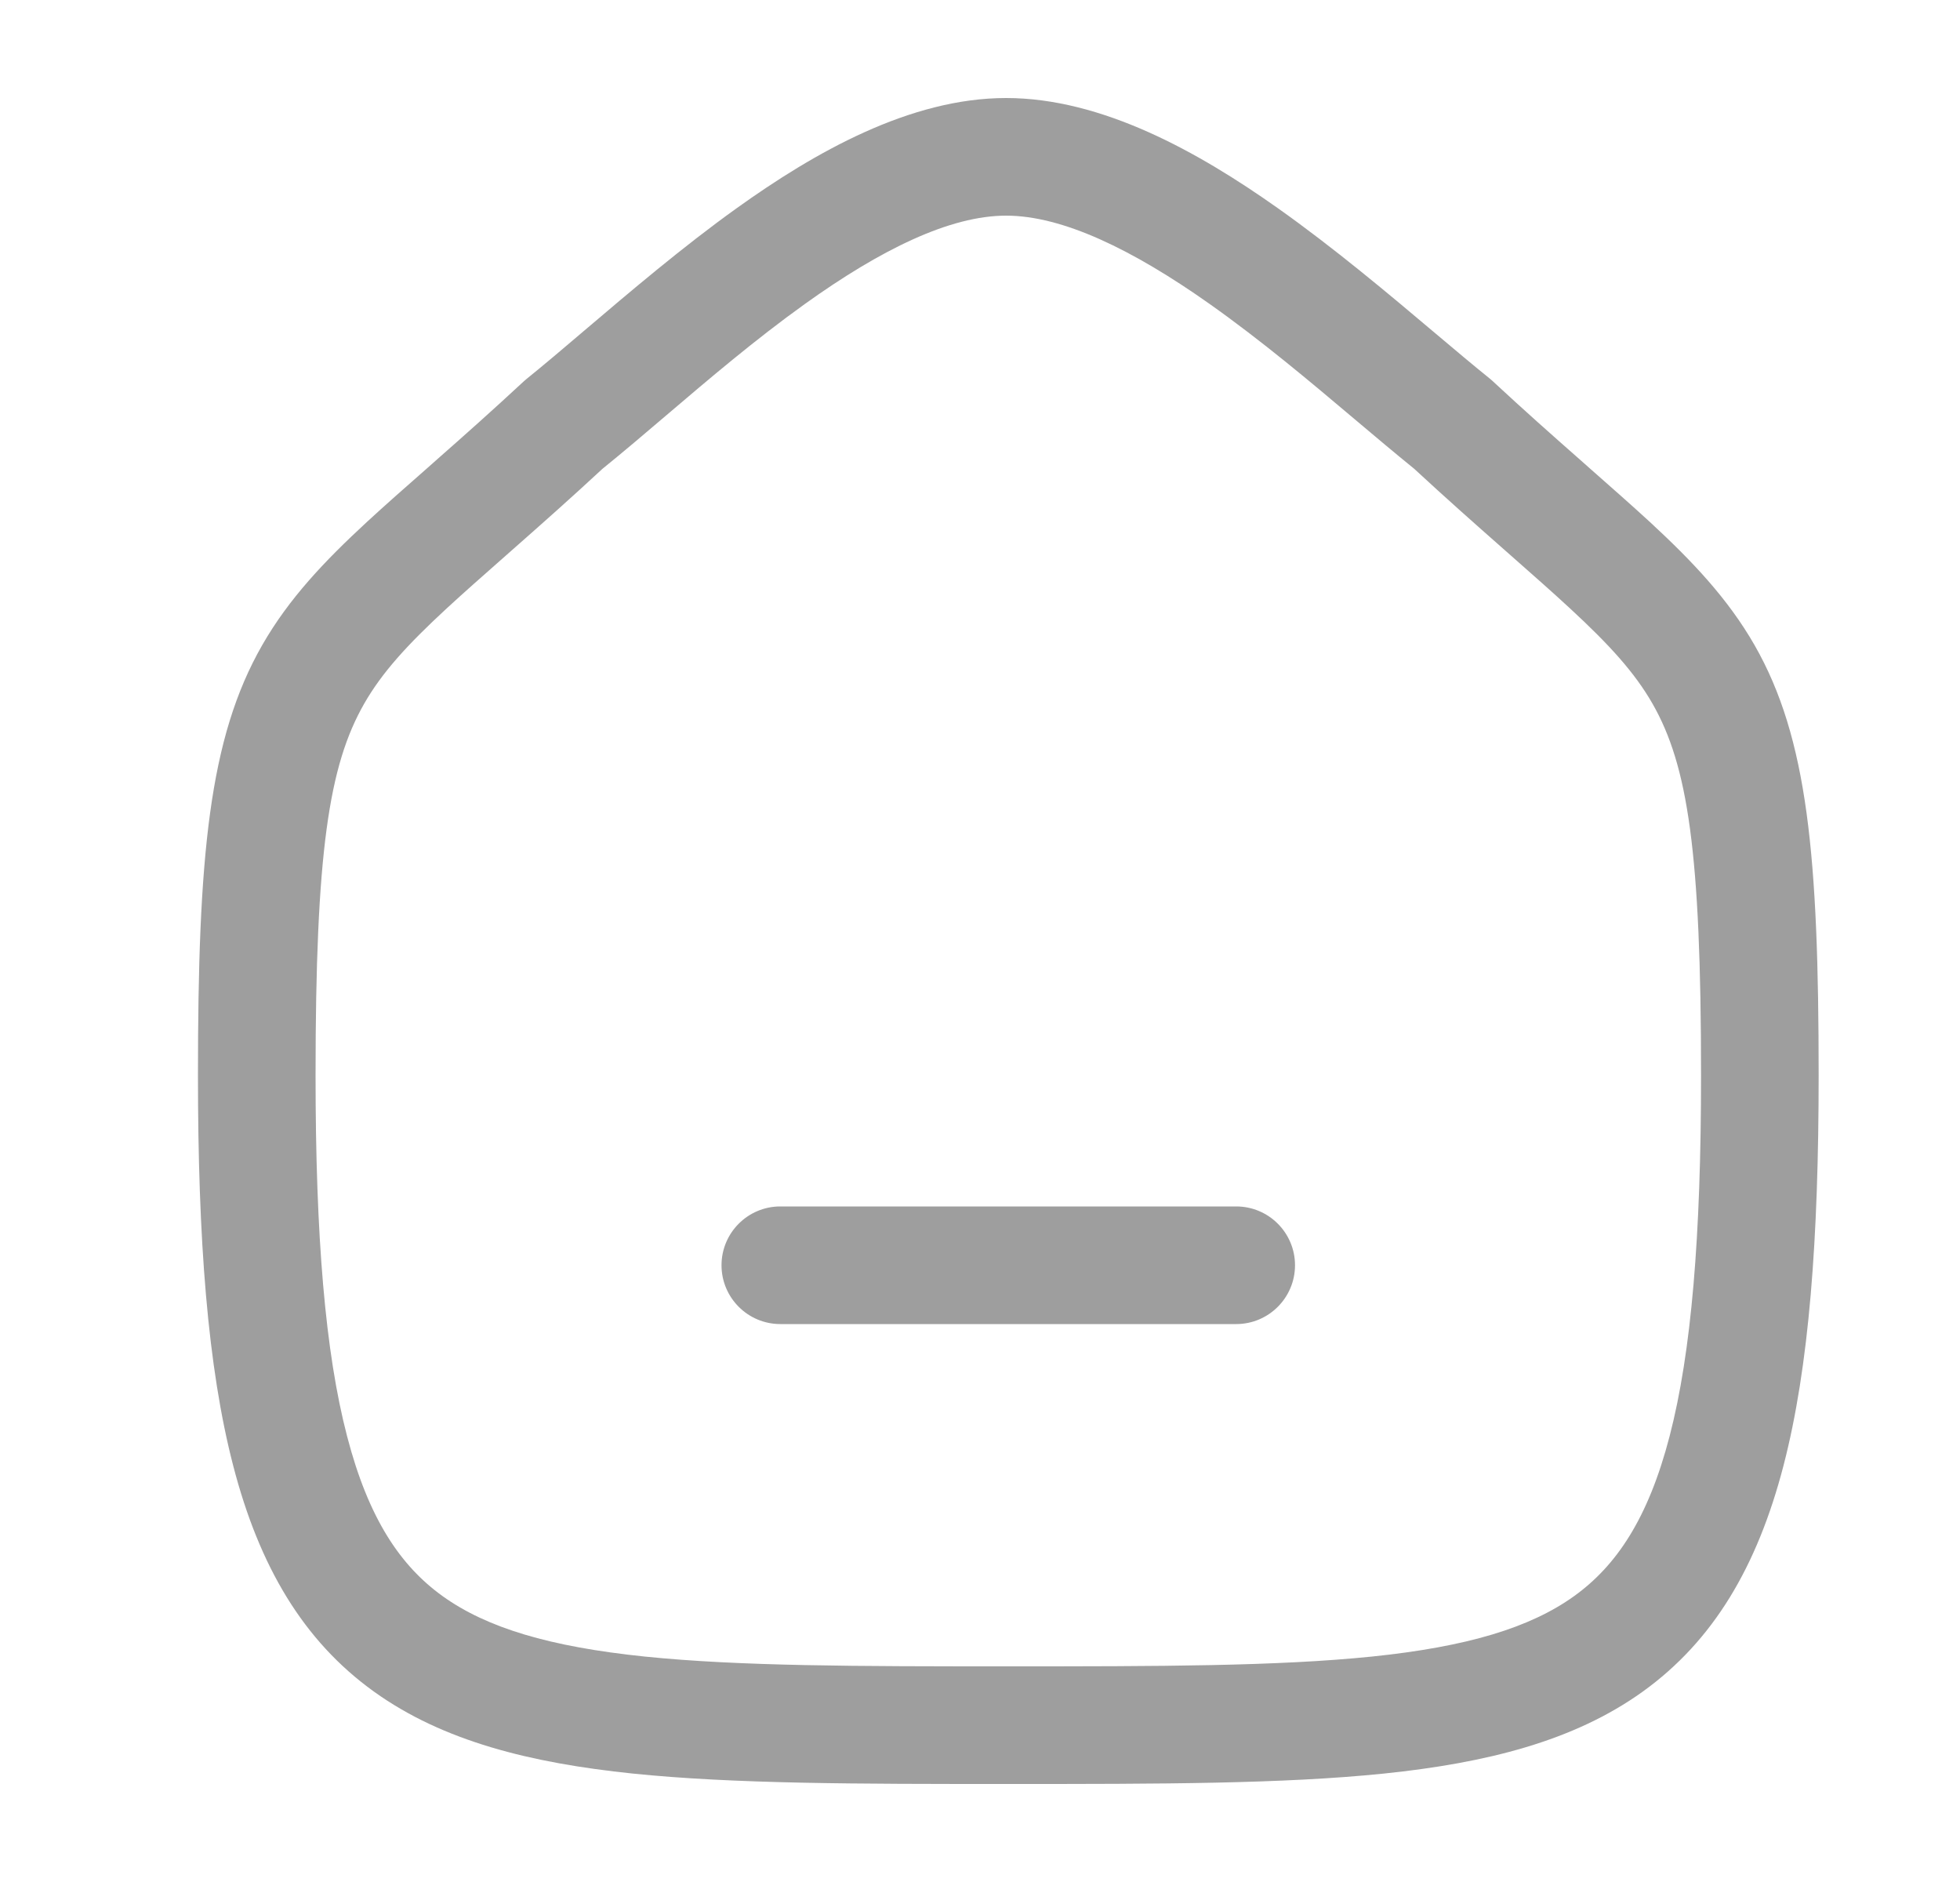 <svg width="25" height="24" viewBox="0 0 25 24" fill="none" xmlns="http://www.w3.org/2000/svg">
<path fill-rule="evenodd" clip-rule="evenodd" d="M9.203 16.135C9.203 15.721 9.539 15.385 9.953 15.385H15.768C16.182 15.385 16.518 15.721 16.518 16.135C16.518 16.549 16.182 16.885 15.768 16.885H9.953C9.539 16.885 9.203 16.549 9.203 16.135Z" fill="#9E9E9E"/>
<path fill-rule="evenodd" clip-rule="evenodd" d="M7.685 5.978C7.273 6.36 6.902 6.688 6.573 6.978C6.527 7.019 6.481 7.059 6.436 7.099C6.158 7.344 5.915 7.558 5.696 7.76C5.191 8.226 4.872 8.578 4.646 8.972C4.194 9.762 4.025 10.869 4.025 13.713C4.025 15.769 4.148 17.245 4.427 18.315C4.7 19.366 5.107 19.968 5.646 20.355C6.209 20.759 7.012 21 8.223 21.125C9.432 21.249 10.94 21.25 12.861 21.25C14.782 21.25 16.291 21.249 17.5 21.125C18.71 21 19.514 20.759 20.077 20.355C20.616 19.968 21.023 19.366 21.296 18.315C21.574 17.245 21.697 15.769 21.697 13.713C21.697 10.869 21.529 9.762 21.077 8.972C20.851 8.578 20.532 8.226 20.027 7.76C19.809 7.558 19.566 7.344 19.287 7.098C19.242 7.059 19.197 7.019 19.151 6.978C18.822 6.688 18.451 6.36 18.038 5.978C17.794 5.78 17.541 5.567 17.279 5.346C16.708 4.864 16.093 4.346 15.43 3.877C14.445 3.181 13.553 2.75 12.833 2.75C12.116 2.75 11.236 3.181 10.264 3.878C9.63 4.333 9.05 4.827 8.505 5.291C8.223 5.531 7.951 5.763 7.685 5.978ZM9.391 2.659C10.391 1.942 11.607 1.25 12.833 1.25C14.056 1.25 15.282 1.936 16.295 2.652C17.011 3.158 17.72 3.754 18.312 4.254C18.565 4.467 18.797 4.663 19 4.826C19.013 4.837 19.027 4.848 19.039 4.86C19.445 5.237 19.811 5.561 20.143 5.853C20.188 5.893 20.232 5.932 20.276 5.971C20.554 6.216 20.812 6.443 21.045 6.657C21.584 7.155 22.038 7.632 22.379 8.226C23.059 9.414 23.197 10.926 23.197 13.713C23.197 15.8 23.076 17.432 22.748 18.693C22.415 19.973 21.856 20.924 20.952 21.573C20.072 22.205 18.956 22.482 17.654 22.617C16.359 22.75 14.775 22.75 12.899 22.75H12.824C10.948 22.75 9.364 22.75 8.069 22.617C6.767 22.482 5.651 22.205 4.771 21.573C3.867 20.924 3.307 19.973 2.975 18.693C2.647 17.432 2.525 15.8 2.525 13.713C2.525 10.926 2.664 9.414 3.345 8.226C3.686 7.631 4.14 7.155 4.679 6.657C4.911 6.443 5.169 6.216 5.447 5.972C5.491 5.933 5.536 5.893 5.581 5.853C5.913 5.561 6.278 5.237 6.684 4.86C6.697 4.848 6.71 4.837 6.724 4.826C6.936 4.655 7.184 4.445 7.455 4.214C8.029 3.726 8.71 3.147 9.391 2.659Z" fill="#9E9E9E"/>
</svg>
